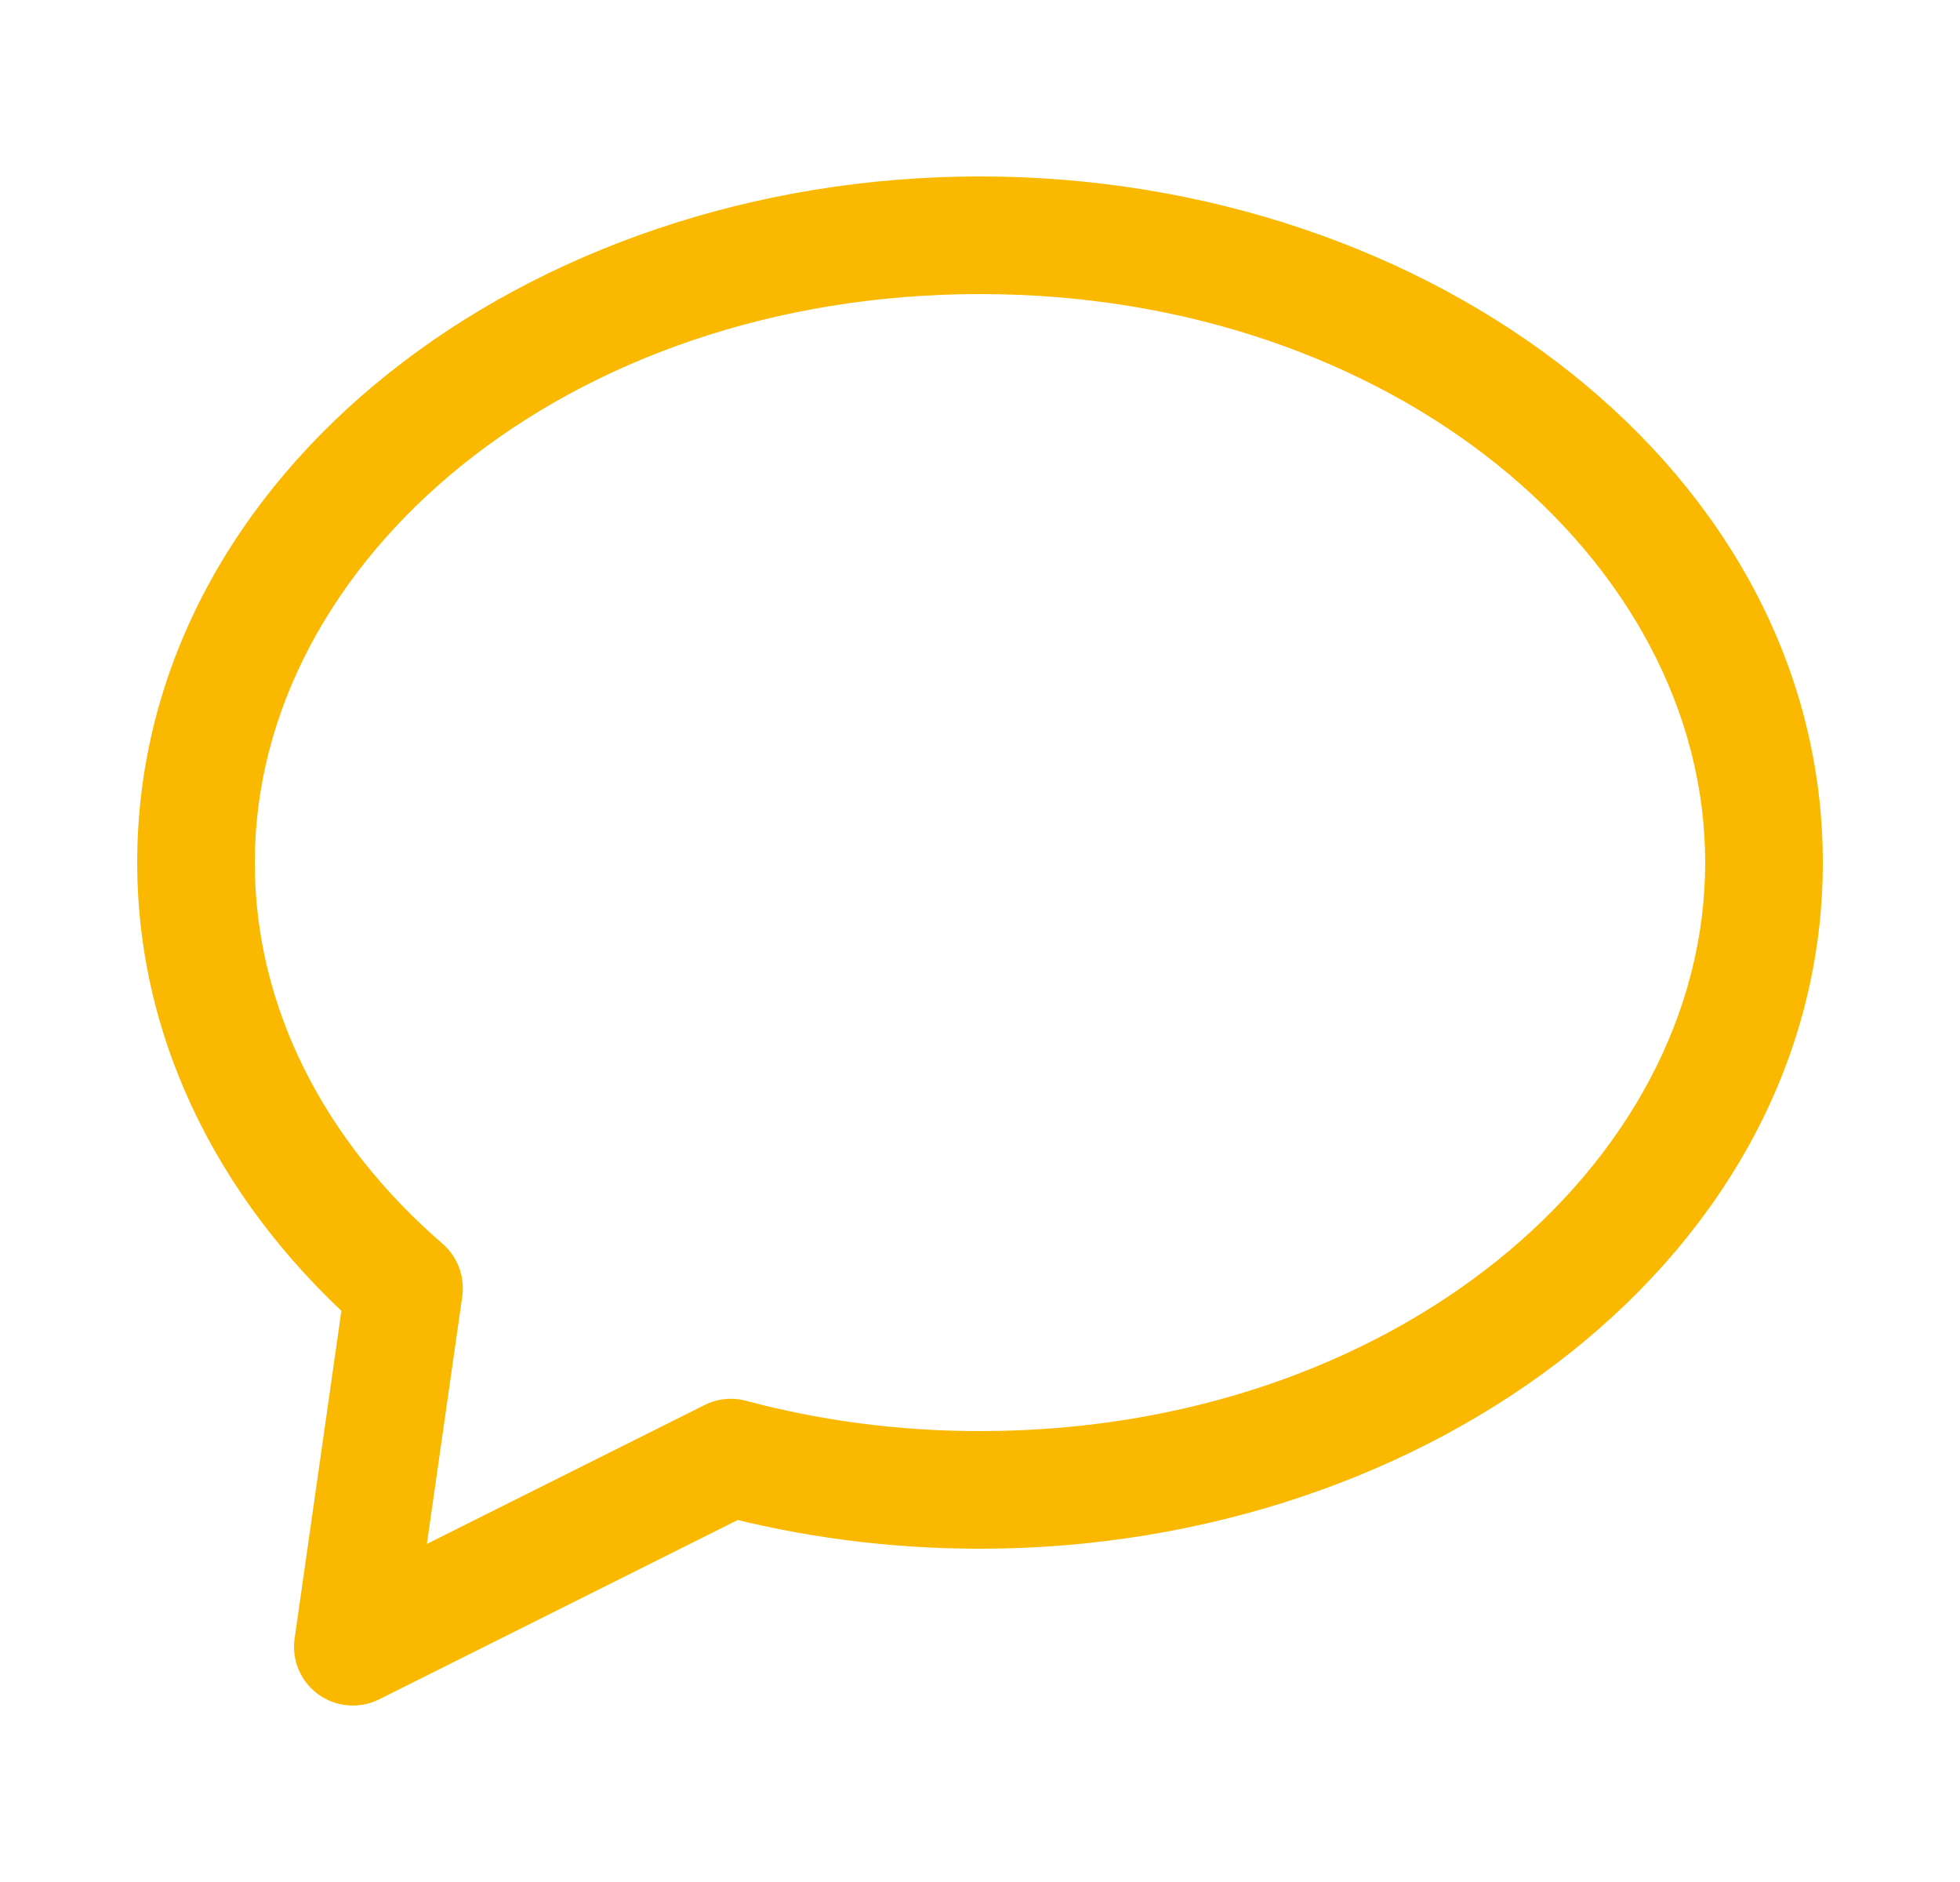 <svg width="25" height="24" viewBox="0 0 25 24" fill="none" xmlns="http://www.w3.org/2000/svg">
<path d="M9.324 18.588L9.518 17.864C9.341 17.816 9.152 17.835 8.988 17.917L9.324 18.588ZM4.5 21L3.758 20.894C3.718 21.17 3.835 21.445 4.061 21.608C4.288 21.771 4.586 21.796 4.835 21.671L4.5 21ZM5.153 16.427L5.896 16.534C5.932 16.281 5.837 16.027 5.644 15.86L5.153 16.427ZM12.5 19.75C18.272 19.75 23.25 15.98 23.25 11H21.75C21.75 14.857 17.773 18.25 12.5 18.25V19.75ZM9.13 19.312C10.191 19.597 11.325 19.75 12.5 19.75V18.25C11.455 18.25 10.452 18.114 9.518 17.864L9.13 19.312ZM4.835 21.671L9.659 19.259L8.988 17.917L4.165 20.329L4.835 21.671ZM4.411 16.321L3.758 20.894L5.242 21.106L5.896 16.534L4.411 16.321ZM1.75 11C1.75 13.348 2.88 15.451 4.662 16.994L5.644 15.86C4.132 14.551 3.25 12.841 3.25 11H1.75ZM12.5 2.25C6.728 2.25 1.75 6.02 1.75 11H3.25C3.25 7.143 7.227 3.75 12.5 3.75V2.25ZM23.25 11C23.25 6.02 18.272 2.25 12.5 2.25V3.75C17.773 3.75 21.75 7.143 21.75 11H23.25Z" fill="#FAB900"/>
</svg>
